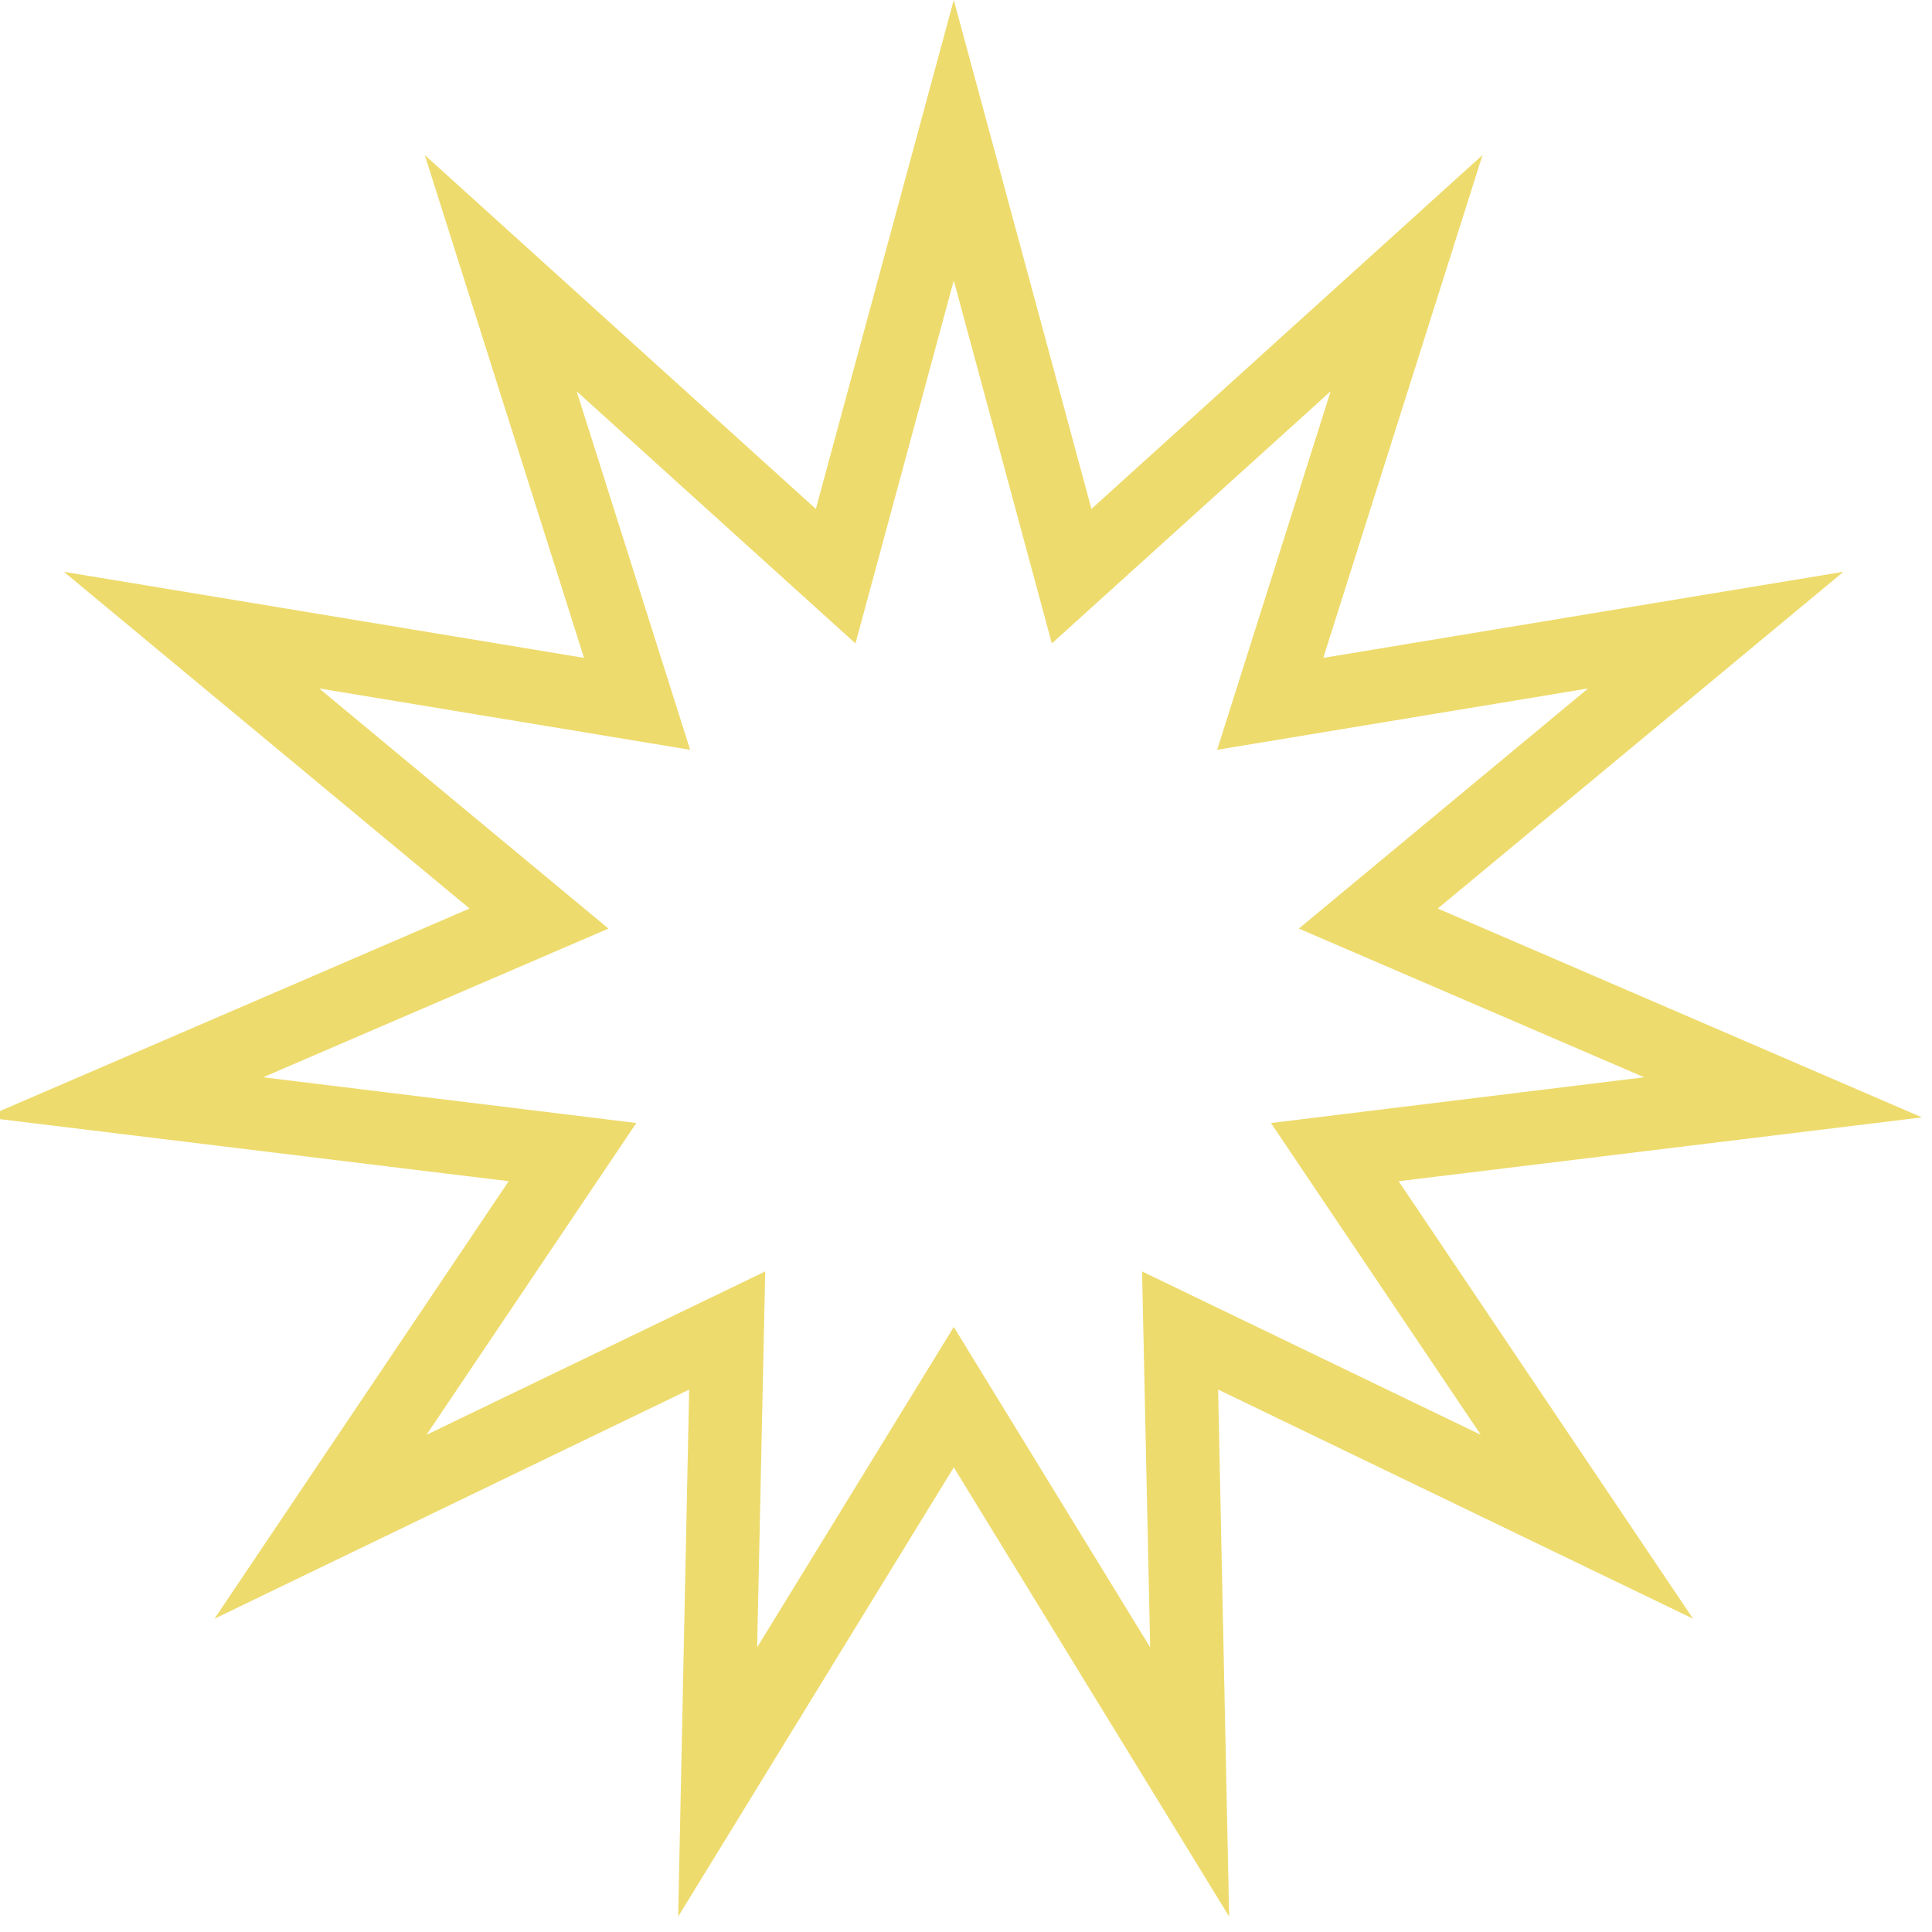 <svg width="79" height="79" viewBox="0 0 79 79" fill="none" xmlns="http://www.w3.org/2000/svg" xmlns:xlink="http://www.w3.org/1999/xlink">
	<desc>
			Created with Pixso.
	</desc>
	<defs/>
	<path id="Star 2" d="M33.36 20.81L17.37 6.34L23.88 26.9L2.61 23.38L19.2 37.15L-0.6 45.69L20.8 48.3L8.77 66.19L28.18 56.82L27.73 78.37L39 60L50.26 78.37L49.81 56.82L69.23 66.19L57.19 48.3L78.59 45.69L58.79 37.15L75.38 23.38L54.11 26.9L60.62 6.34L44.63 20.81L39 0L33.36 20.81ZM39 11.47L34.98 26.31L23.58 16L28.22 30.66L13.05 28.15L24.88 37.97L10.76 44.05L26.02 45.92L17.44 58.67L31.29 51.99L30.96 67.36L39 54.26L47.03 67.36L46.7 51.99L60.55 58.67L51.97 45.92L67.23 44.05L53.11 37.97L64.94 28.15L49.77 30.66L54.41 16L43.01 26.31L39 11.47Z" fill="#EEDB6D" fill-opacity="1" fill-rule="evenodd"/>
</svg>
